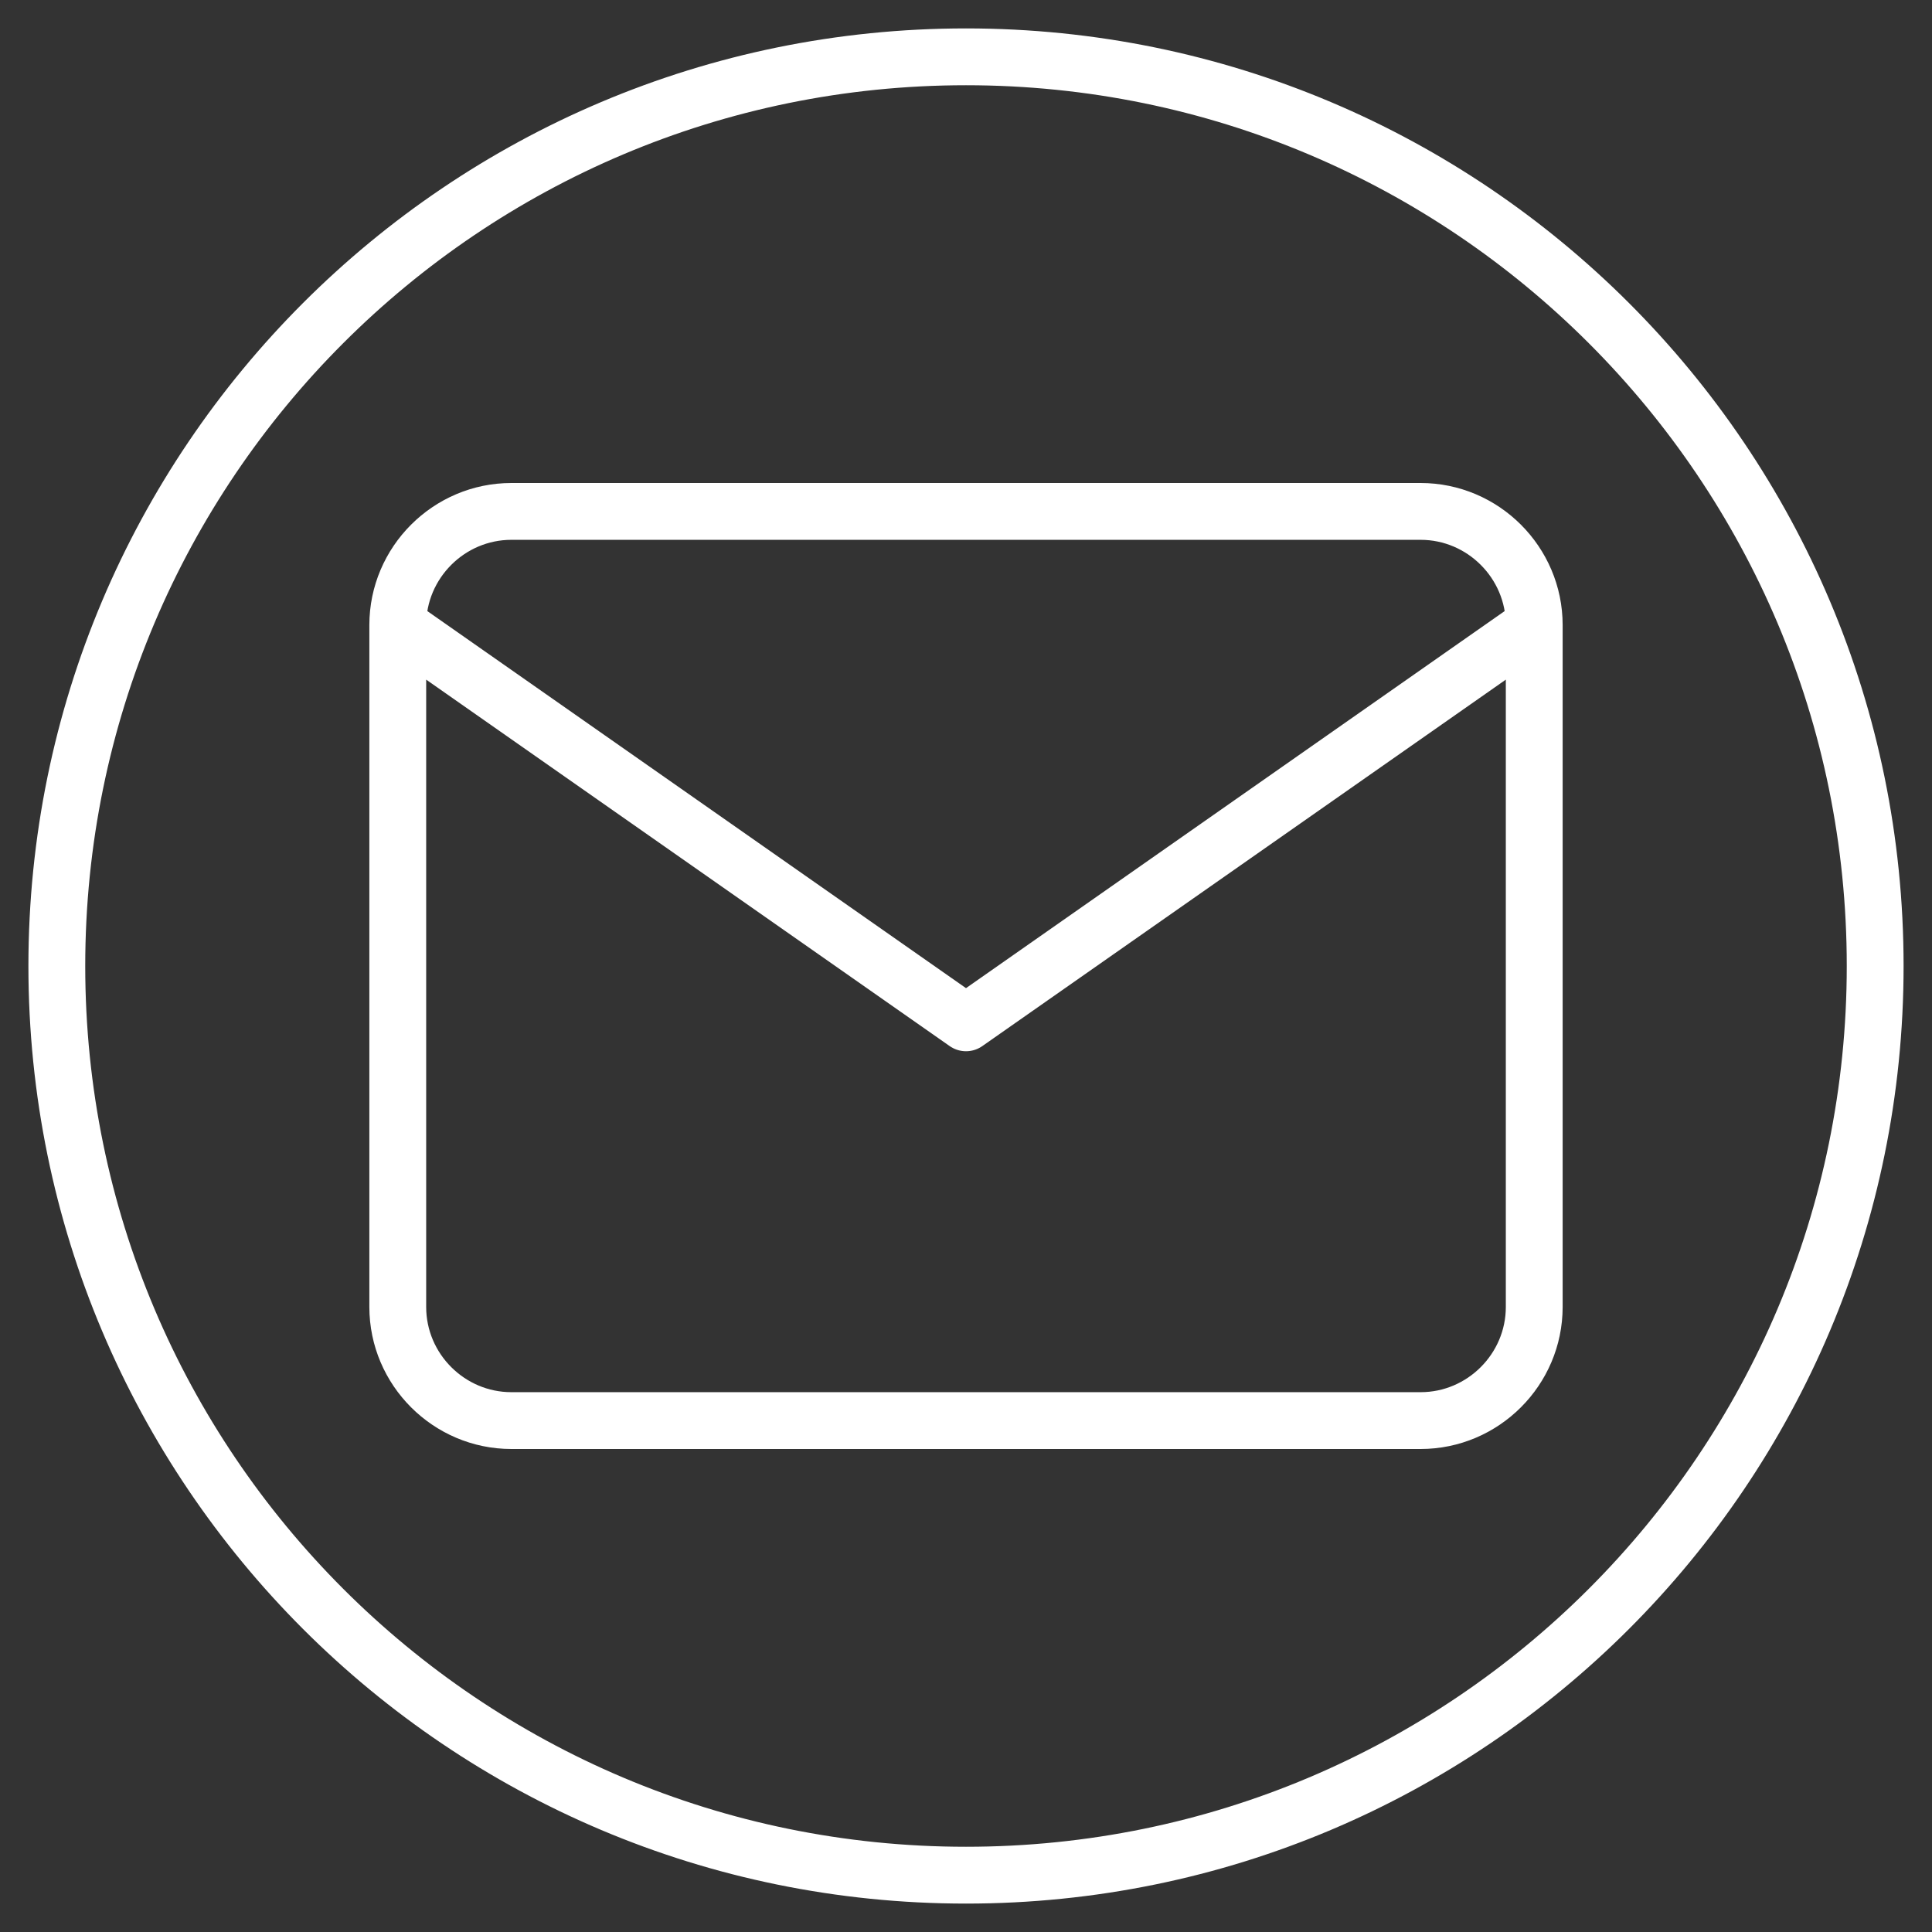 <svg width="34" height="34" viewBox="0 0 34 34" fill="none" xmlns="http://www.w3.org/2000/svg">
<rect x="0" y="0" width="34" height="34" fill="#333333" stroke="none"/>
<path d="M27 11C27 9.9 26.1 9 25 9H9C7.9 9 7 9.9 7 11M27 11V23C27 24.1 26.1 25 25 25H9C7.9 25 7 24.1 7 23V11M27 11L17 18L7 11M33 17C33 25.837 25.837 33 17 33C8.163 33 1 25.837 1 17C1 8.163 8.163 1 17 1C25.837 1 33 8.163 33 17Z" stroke="white" stroke-linecap="round" stroke-linejoin="round"/>
</svg>
